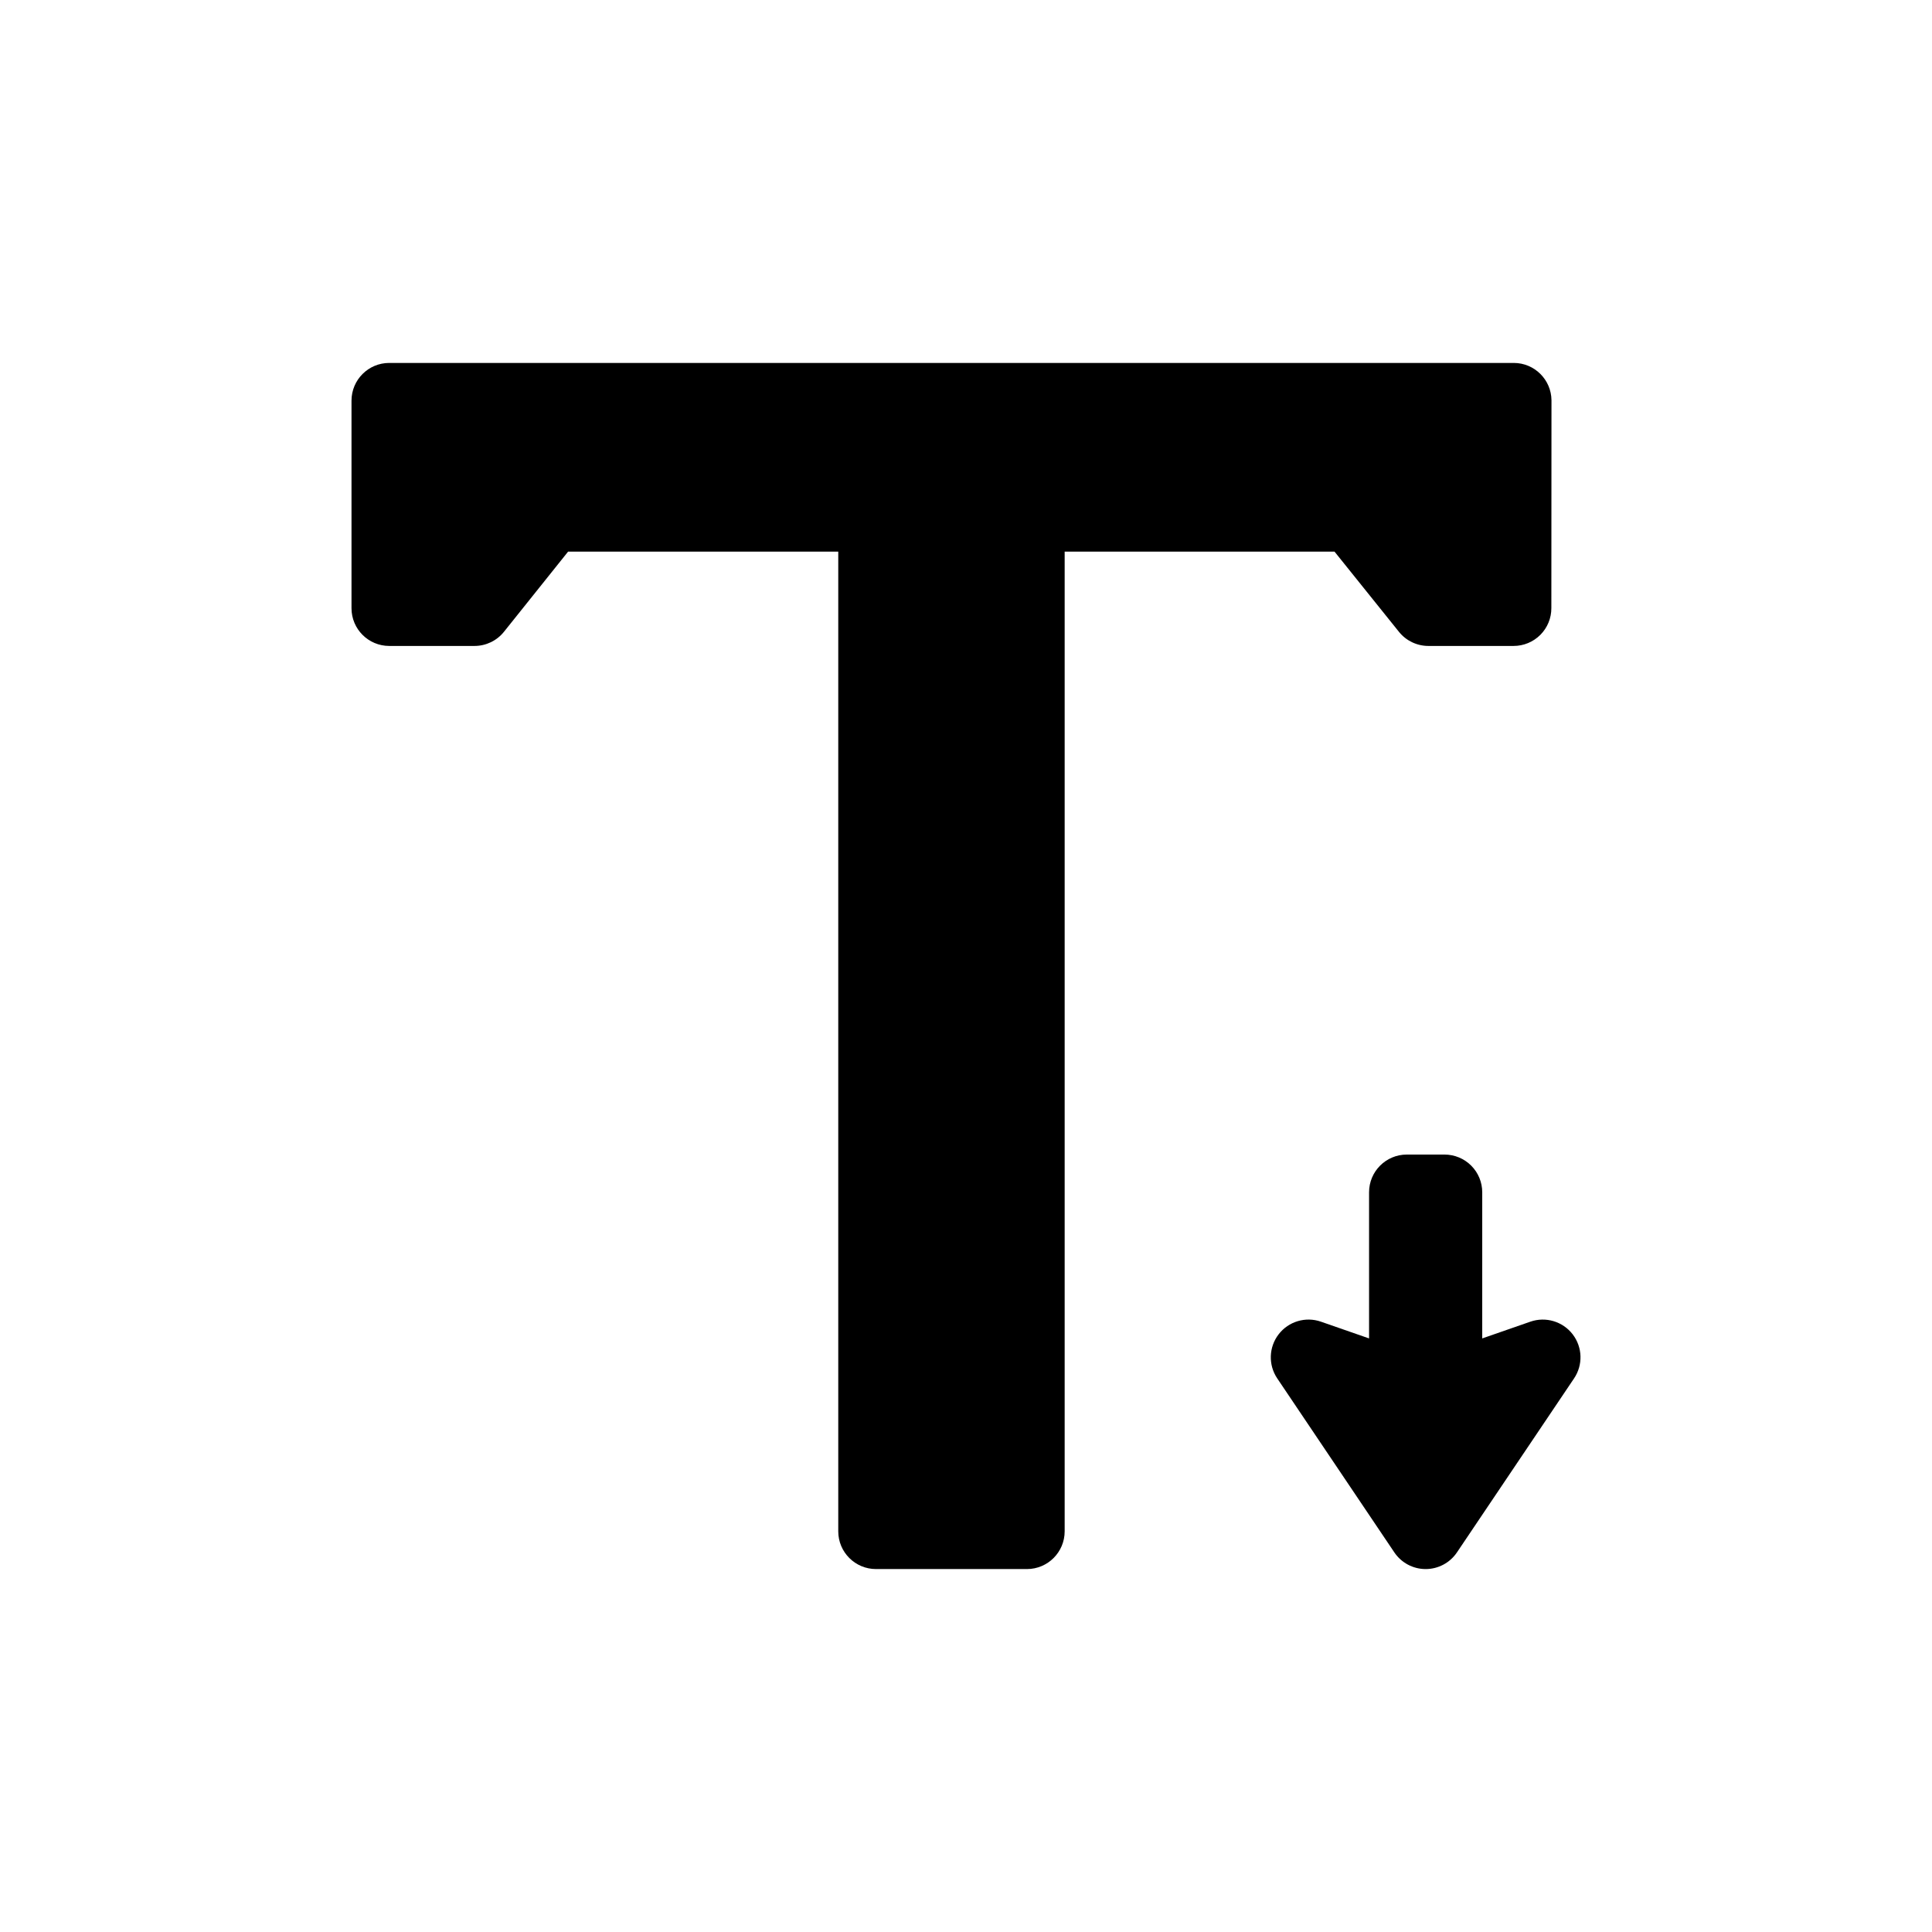 <svg xmlns="http://www.w3.org/2000/svg" xmlns:xlink="http://www.w3.org/1999/xlink" id="Layer_1" width="512" height="512" x="0" y="0" enable-background="new 0 0 512 512" version="1.1" viewBox="0 0 512 512" xml:space="preserve"><g><path d="M370.74,167.445c1.898,2.363,4.766,3.737,7.797,3.737h22.588c2.66,0,5.211-1.061,7.088-2.946s2.926-4.441,2.912-7.102 l0.034-55.064c-0.063-5.479-4.522-9.888-10-9.888H103.152c-5.523,0-10,4.478-10,10v55c0,5.522,4.477,10,10,10h22.596 c3.039,0,5.912-1.381,7.809-3.753l16.998-21.247h71.592v259.635c0,5.522,4.477,10,10,10h40c5.521,0,10-4.478,10-10V146.183h71.512 L370.74,167.445z"/><path d="M416.77,353.6c-2.627-3.409-7.143-4.754-11.207-3.342l-12.756,4.437l0.002-38.723c0-2.652-1.053-5.196-2.928-7.072 c-1.875-1.875-4.42-2.929-7.072-2.929h-9.992c-5.521,0-10,4.478-10,10v38.724l-12.756-4.437c-4.064-1.416-8.578-0.067-11.205,3.342 s-2.779,8.116-0.375,11.688l31.035,46.113c1.859,2.762,4.969,4.417,8.297,4.417s6.438-1.655,8.295-4.417l31.037-46.113 C419.547,361.716,419.396,357.009,416.77,353.6z"/></g></svg>